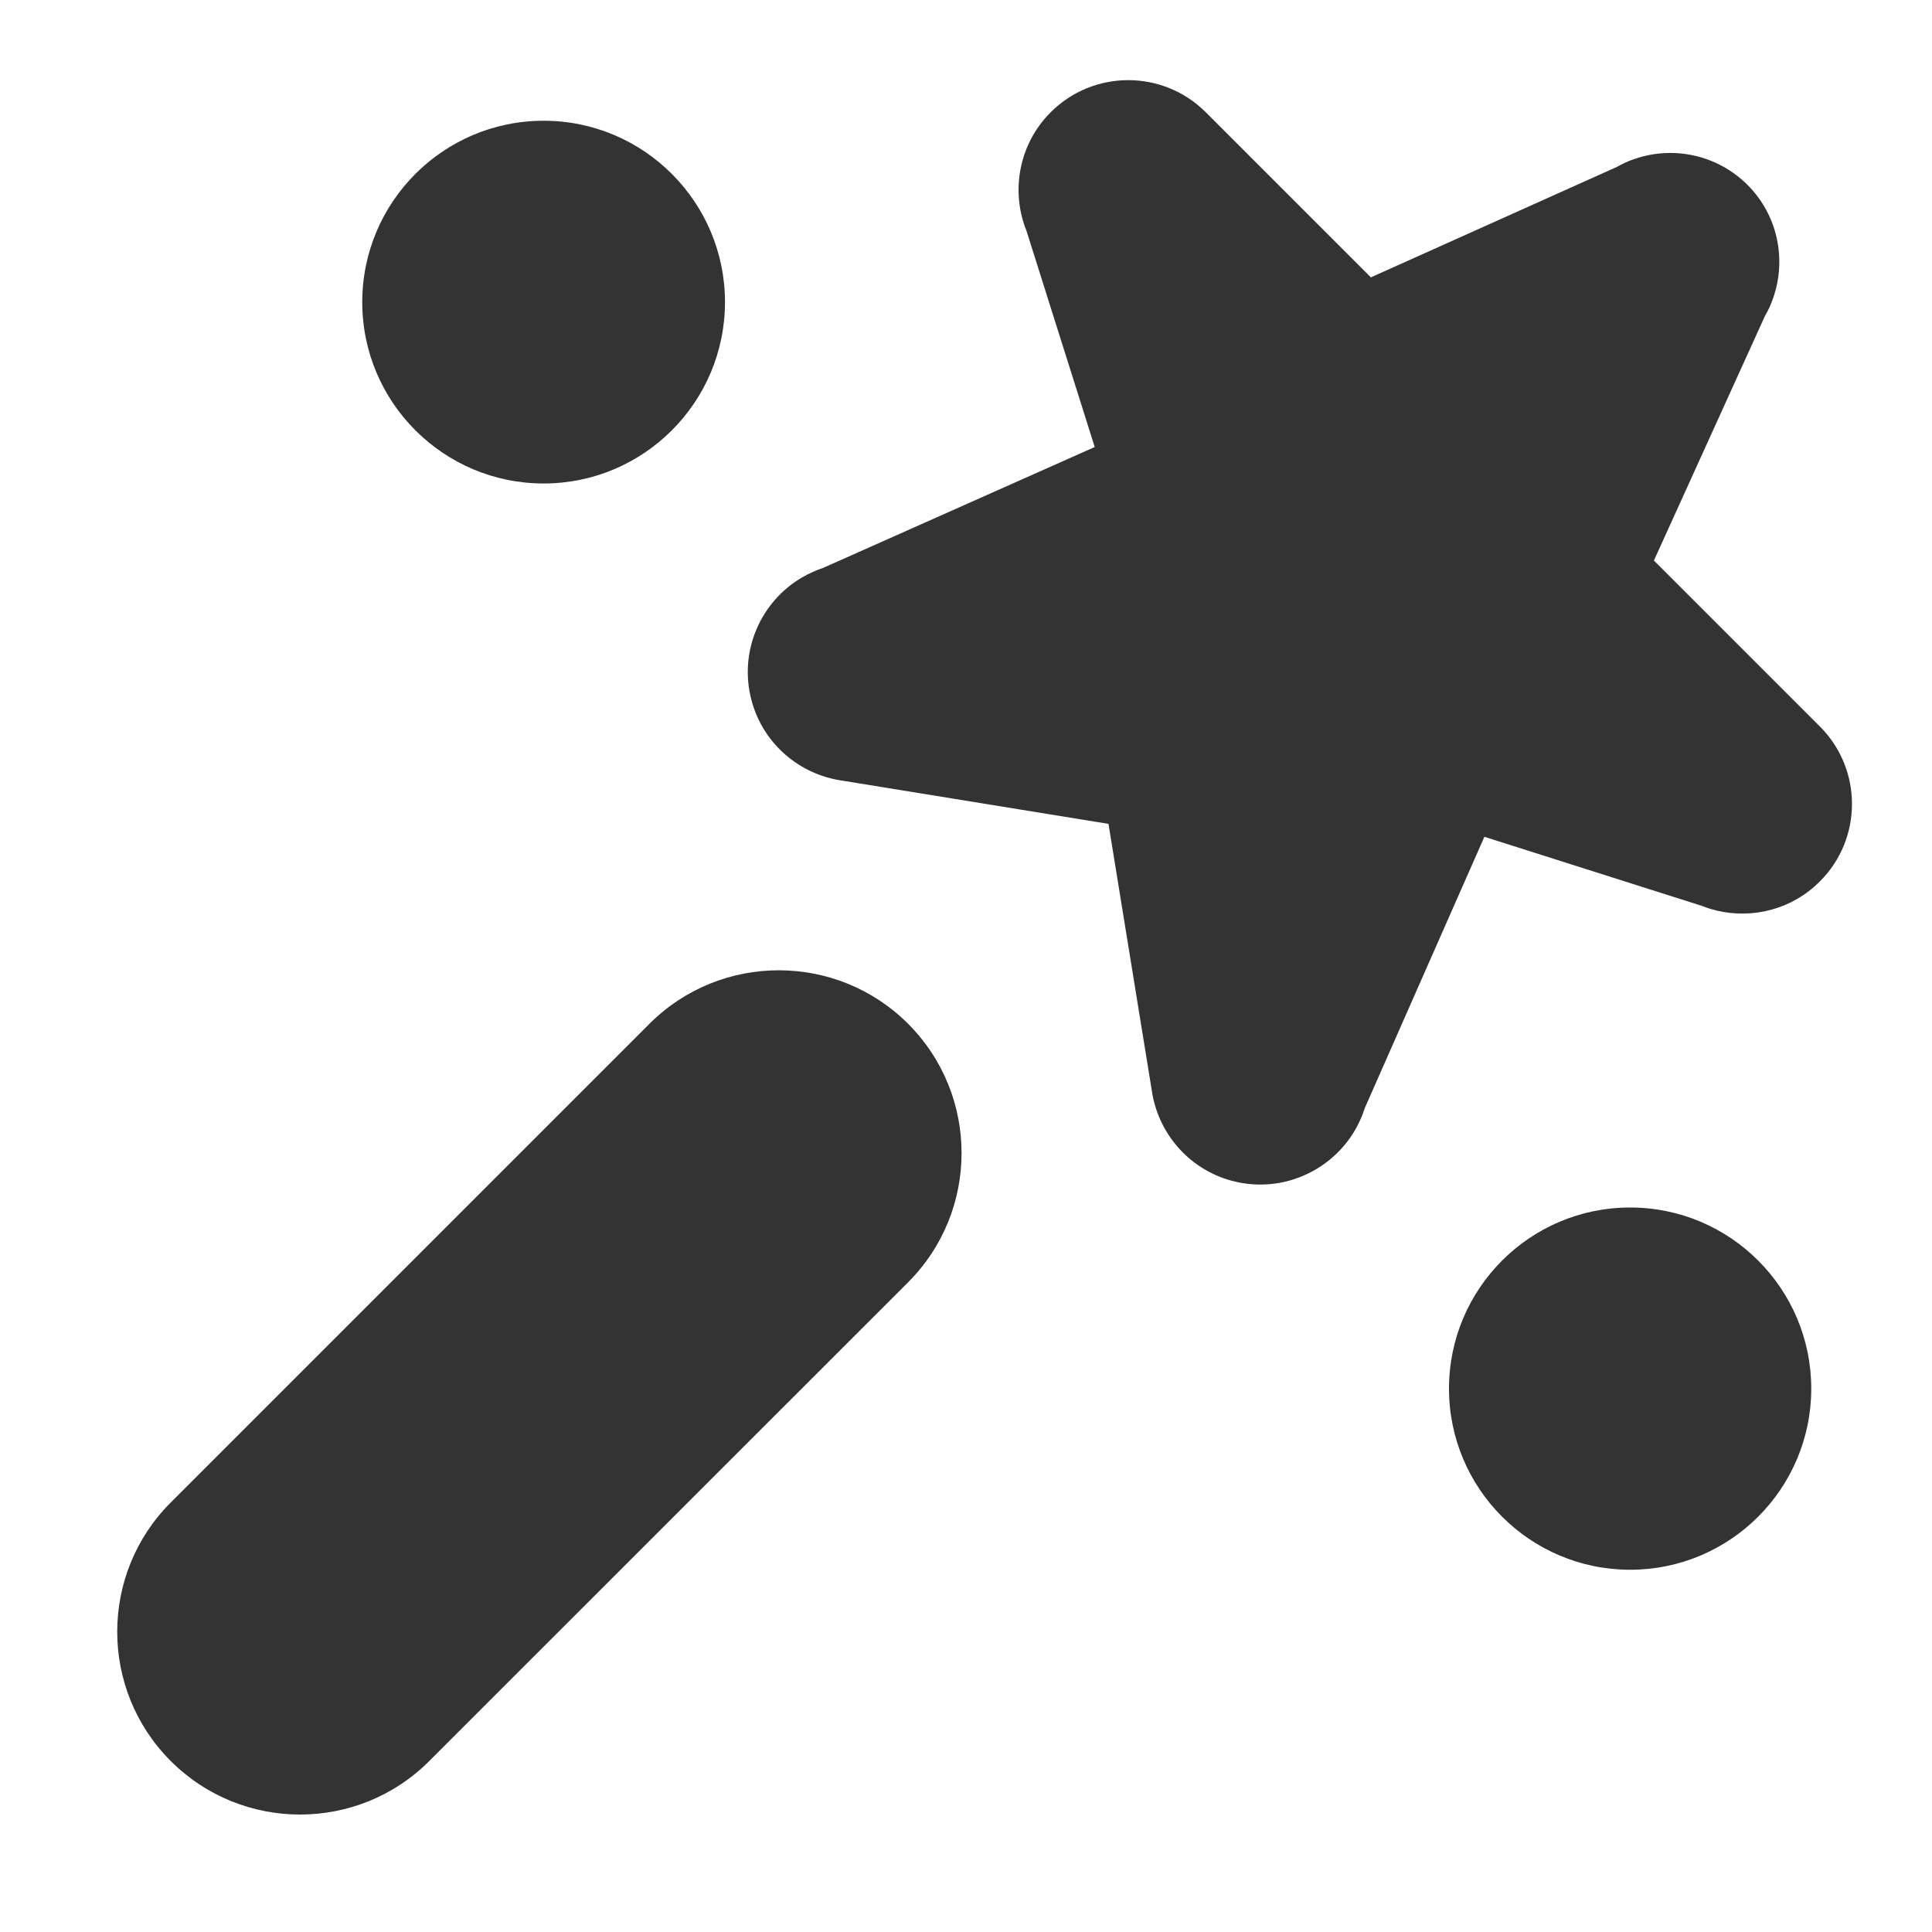 <svg width="16" height="16" viewBox="0 0 16 16" fill="none" xmlns="http://www.w3.org/2000/svg">
<path fill-rule="evenodd" clip-rule="evenodd" d="M7.52 8.478C6.929 7.888 5.97 7.888 5.379 8.478L1.414 12.443C0.823 13.034 0.823 13.993 1.414 14.584C2.005 15.175 2.965 15.175 3.555 14.584L7.52 10.62C8.111 10.029 8.111 9.069 7.52 8.478ZM13.5 10C14.328 10 15 10.672 15 11.5C15 12.328 14.328 13 13.5 13C12.672 13 12 12.328 12 11.5C12 10.672 12.672 10 13.5 10ZM13.538 1.316C13.854 1.207 14.219 1.279 14.472 1.531C14.724 1.783 14.795 2.148 14.686 2.464C14.668 2.517 14.645 2.569 14.616 2.618L13.697 4.642L15.071 6.016C15.426 6.37 15.426 6.946 15.071 7.3C14.841 7.531 14.517 7.611 14.221 7.542V7.543L14.211 7.539C14.172 7.53 14.134 7.518 14.097 7.503L12.293 6.93L11.302 9.178C11.156 9.637 10.672 9.905 10.202 9.779C9.839 9.681 9.587 9.377 9.538 9.027L9.18 6.823L6.976 6.465C6.626 6.416 6.321 6.164 6.224 5.801C6.115 5.394 6.3 4.978 6.649 4.778H6.65C6.702 4.748 6.758 4.723 6.817 4.703L9.066 3.702L8.501 1.912C8.369 1.585 8.436 1.195 8.701 0.93C9.056 0.575 9.631 0.575 9.986 0.93L11.353 2.297L13.391 1.382C13.438 1.355 13.487 1.333 13.537 1.316H13.538ZM4.502 1C5.331 1 6.004 1.673 6.004 2.502C6.004 3.331 5.331 4.004 4.502 4.004C3.673 4.004 3 3.331 3 2.502C3 1.673 3.673 1 4.502 1Z" fill="#333333"/>
</svg>
